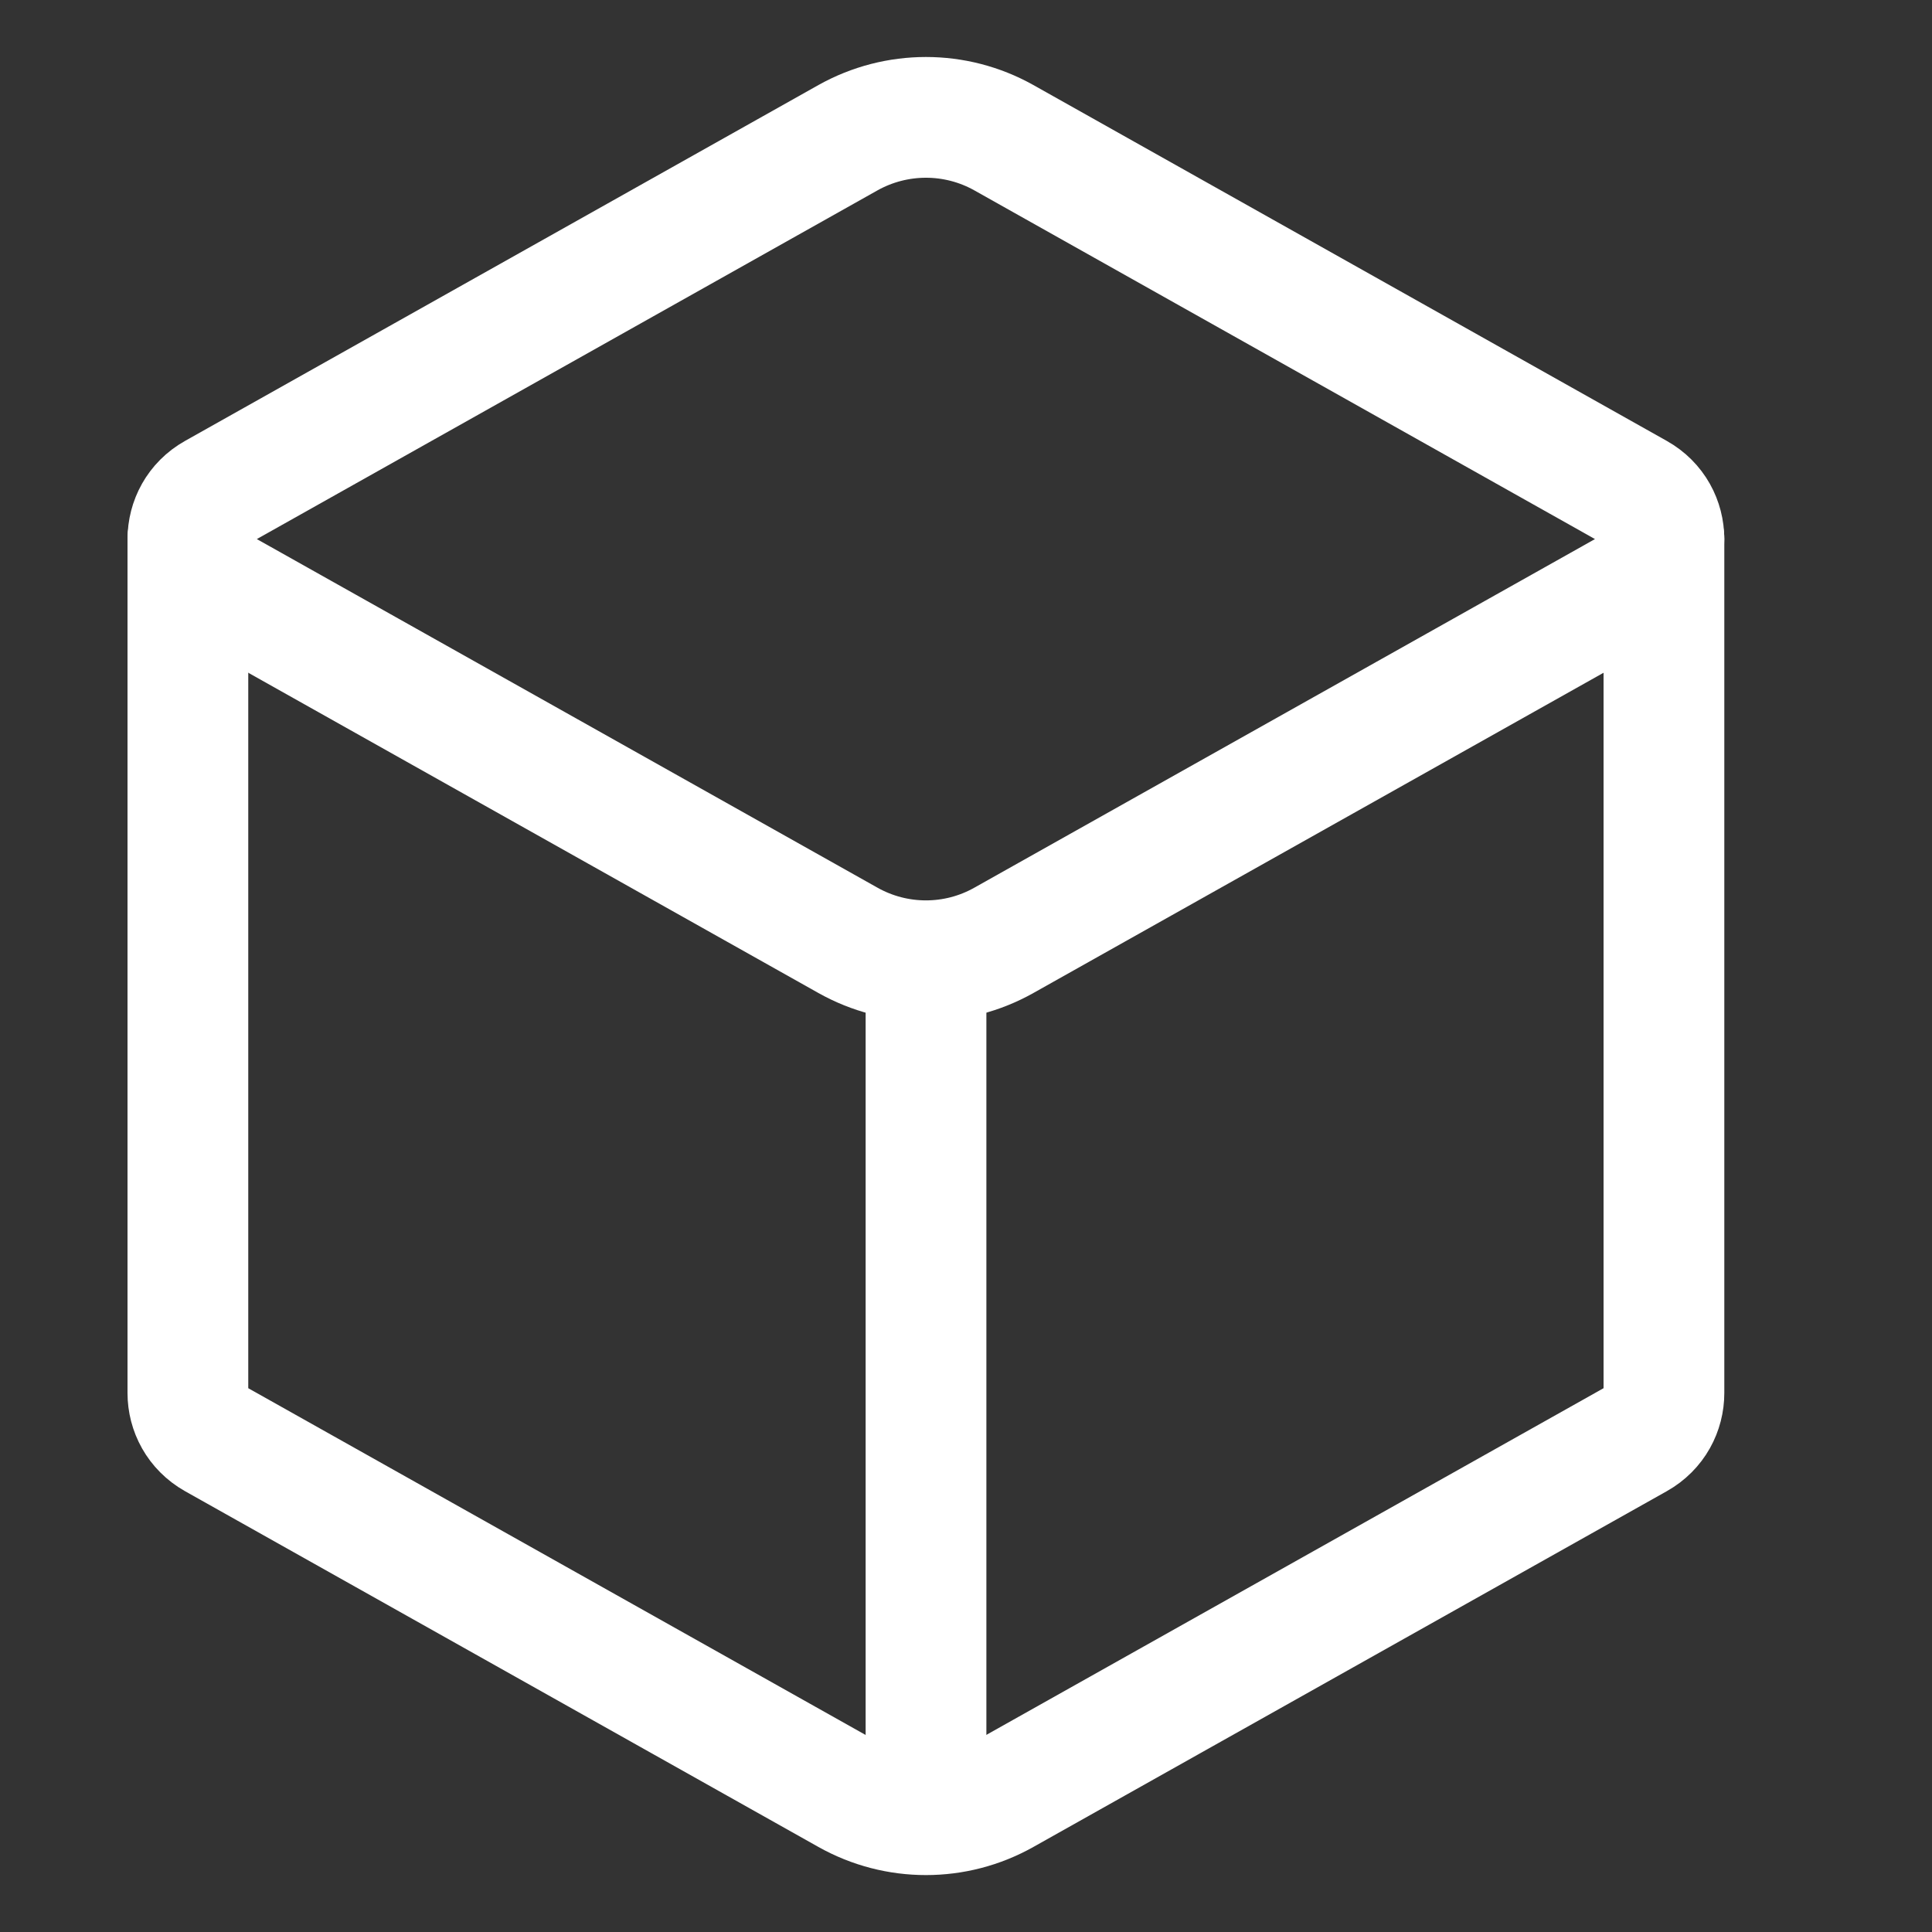 <svg xmlns="http://www.w3.org/2000/svg" width="20" height="20" viewBox="0 0 20 20" fill="none">
  <rect x="0" y="0" width="20" height="20" fill="#333333" stroke="none"/>
  <path d="M9.586 18.786V9.945" stroke="white" stroke-width="1.25" stroke-linejoin="round"/>
  <path d="M1.945 5.576V14.42C1.945 14.604 2.038 14.788 2.222 14.892L8.779 18.575C9.28 18.856 9.891 18.856 10.391 18.575L16.948 14.892C17.133 14.788 17.225 14.604 17.225 14.42V5.577" stroke="white" stroke-width="1.25" stroke-linecap="round" stroke-linejoin="round"/>
  <path d="M2.222 6.052L8.779 9.735C9.28 10.016 9.891 10.016 10.391 9.735L16.948 6.052C17.317 5.845 17.317 5.316 16.948 5.109L10.391 1.425C9.891 1.145 9.28 1.145 8.779 1.425L2.222 5.109C1.853 5.316 1.853 5.845 2.222 6.052Z" stroke="white" stroke-width="1.25" stroke-linecap="round" stroke-linejoin="round"/>
</svg>
